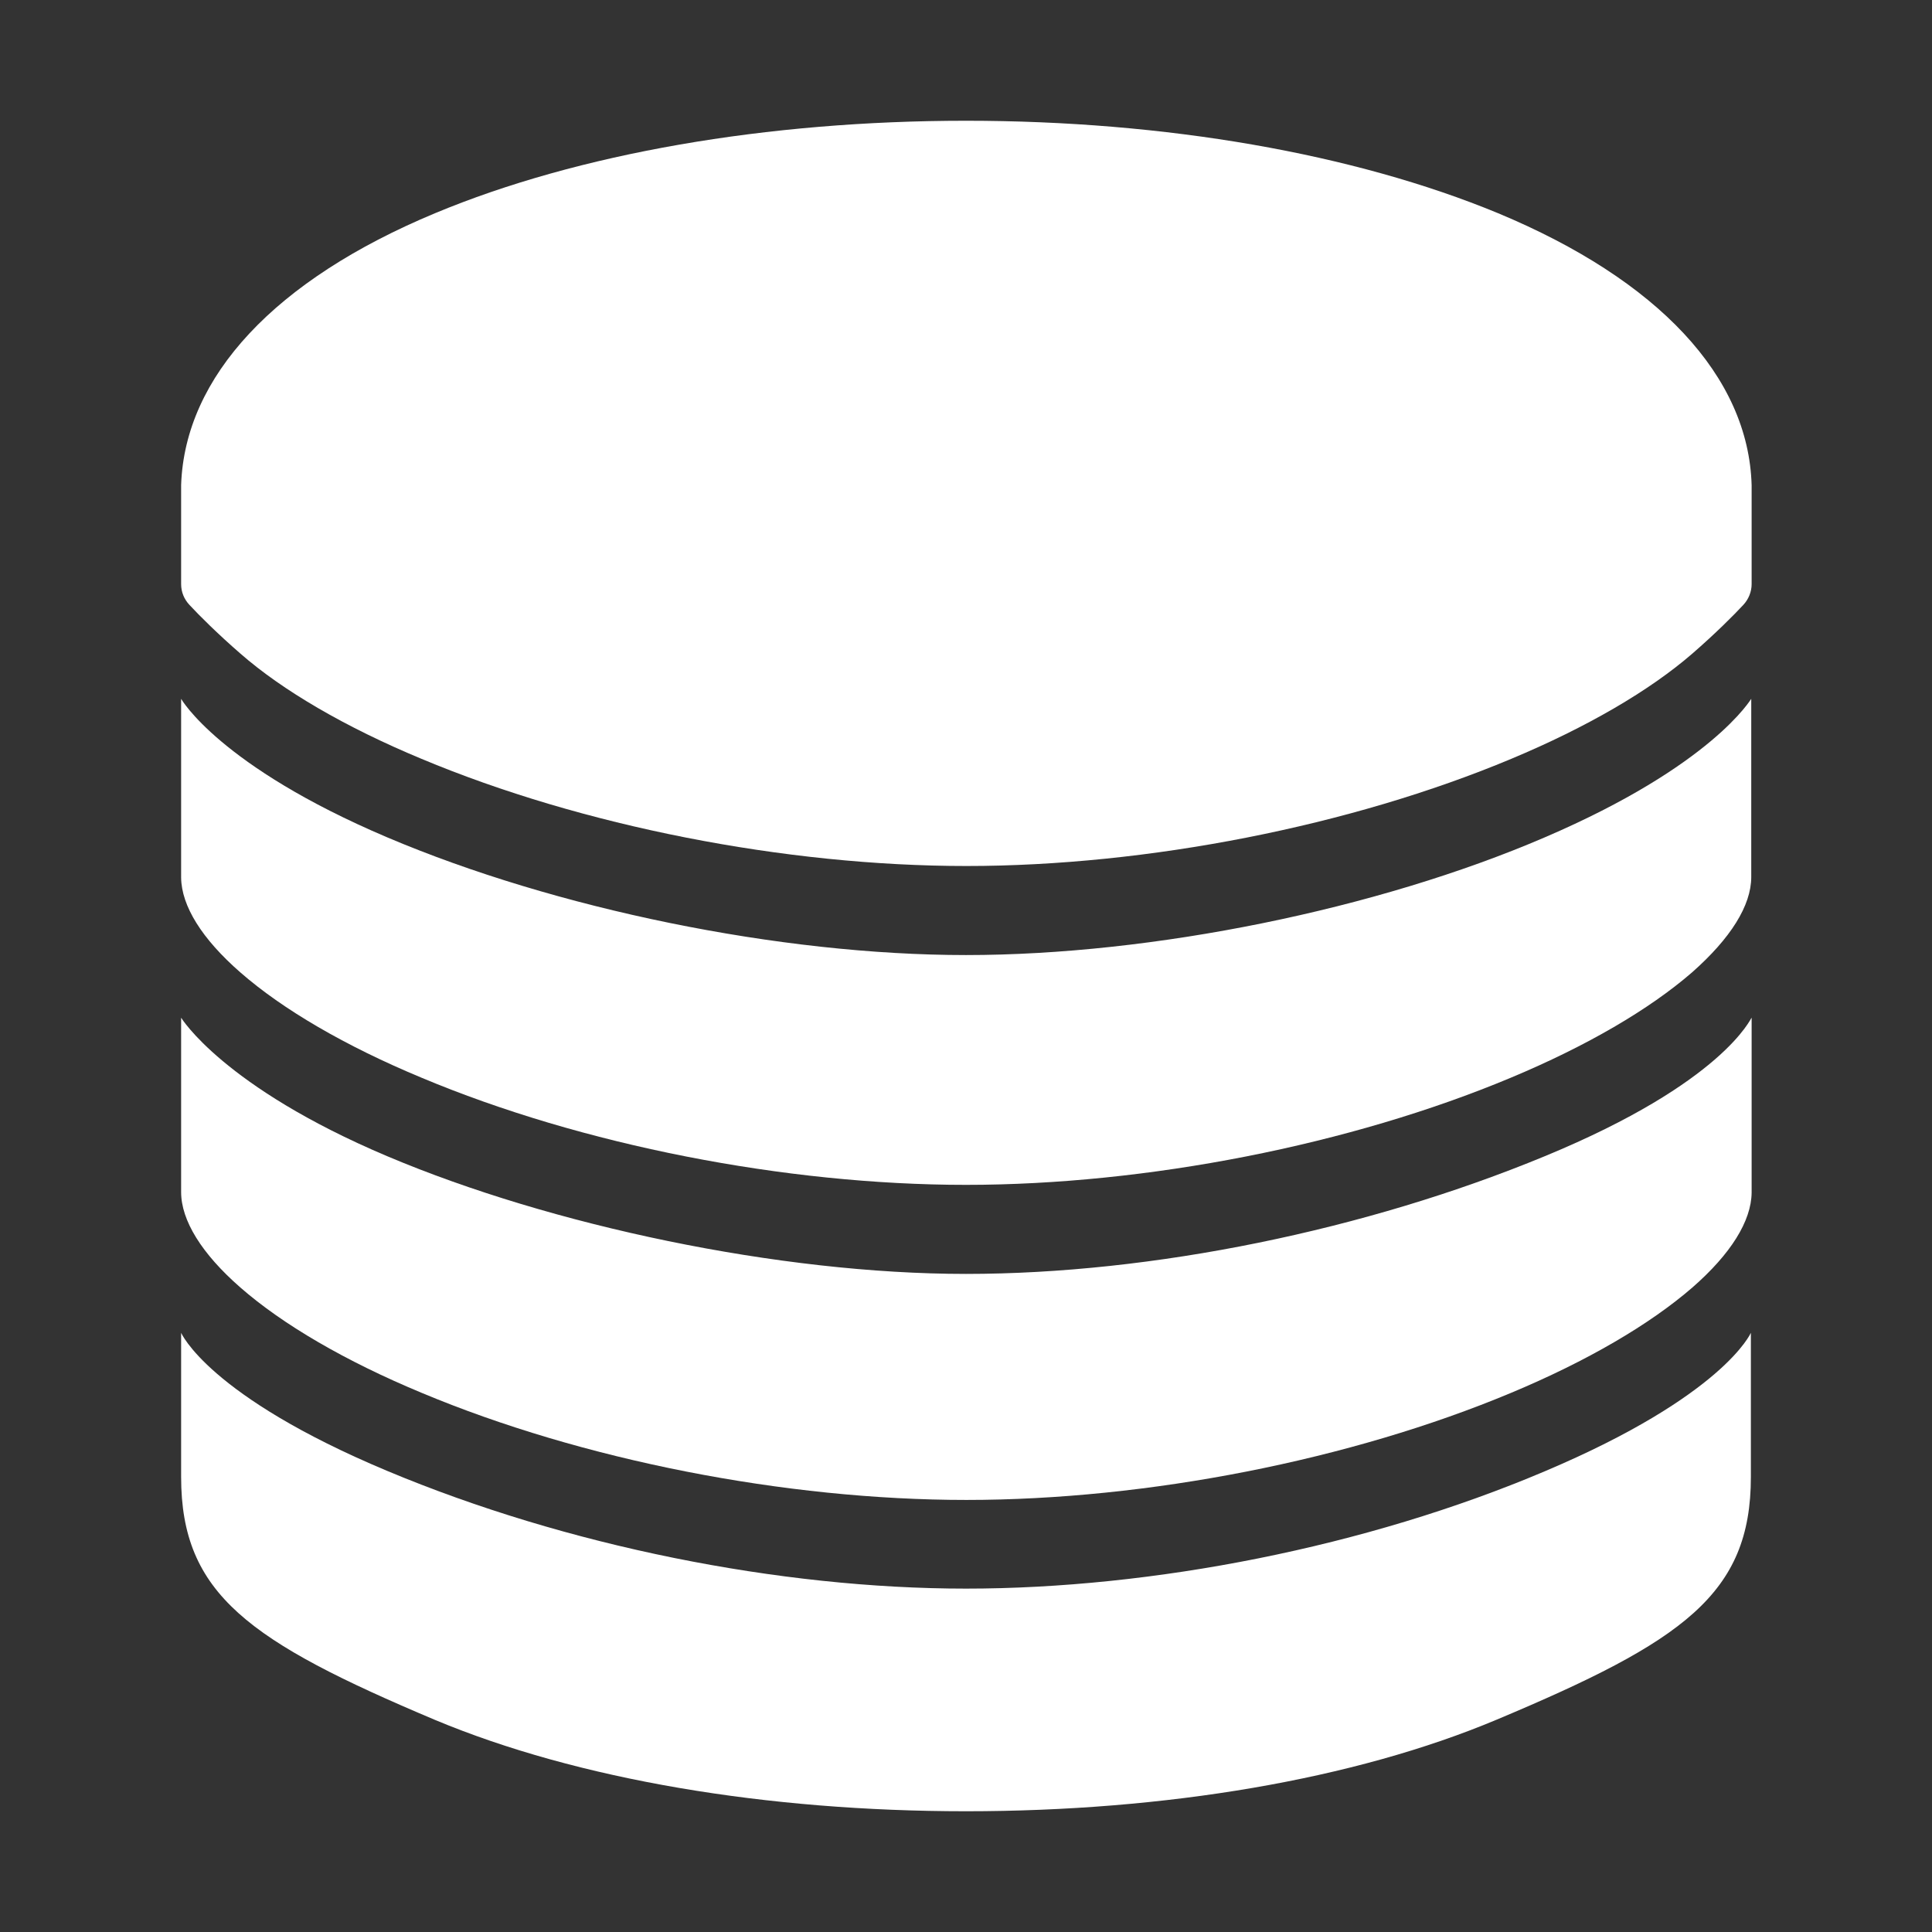 <?xml version="1.0" encoding="utf-8"?>
<!-- Generator: Adobe Illustrator 24.2.0, SVG Export Plug-In . SVG Version: 6.00 Build 0)  -->
<svg version="1.1" id="Layer_1" xmlns="http://www.w3.org/2000/svg" xmlns:xlink="http://www.w3.org/1999/xlink" x="0px" y="0px"
	 viewBox="0 0 512 512" style="enable-background:new 0 0 512 512;" xml:space="preserve">
<rect x="0" y="0" width="512" height="512" fill="#333333" stroke="none"/>
<style type="text/css">
	.st0{fill:#FFFFFF;}
</style>
<path class="st0" d="M409.4,389.9C362,410,305.4,421,256,421s-105.9-11.3-153.4-31.2S48,353.2,48,353.2v38.2
	c0,31.1,18,43.6,67.3,64.4C153.1,471.6,203.2,480,256,480s102.9-8.4,140.7-24.3C446,435,464,422.5,464,391.4v-38.2
	C464,353.2,456.9,369.8,409.4,389.9z"/>
<path class="st0" d="M63.7,173.2c11.2,9.8,27.8,19.5,48,27.9c42.5,17.8,96.4,28.4,144.4,28.4s101.9-10.6,144.4-28.4
	c20.1-8.4,36.7-18.1,48-27.9c6.1-5.3,10.9-10.1,13.5-12.9c1.4-1.5,2.2-3.5,2.2-5.5v-26.1v-0.1c-0.8-28.8-24.7-54.4-67.2-72.1
	C358.8,40.7,308.8,32,256,32s-102.8,8.7-140.7,24.5C72.8,74.2,49,99.8,48,128.5v26.3c0,2.1,0.8,4,2.2,5.5
	C52.8,163.1,57.6,167.9,63.7,173.2z"/>
<path class="st0" d="M409.4,221.9C365,241,305.4,253.1,256,253.1s-108.9-12.3-153.4-31.2S48,185.2,48,185.2v47.4
	c0.1,7.5,5.5,16.2,15.7,25.1c11.2,9.8,27.8,19.5,48,27.9C154.1,303.4,208.1,314,256,314s101.9-10.6,144.4-28.4
	c20.1-8.4,36.7-18.1,48-27.9c10.2-9,15.7-17.7,15.7-25.3v-47.2C464,185.2,453.9,202.8,409.4,221.9z"/>
<path class="st0" d="M409.4,306.4C362,326,305.4,337.6,256,337.6s-109.9-12.8-153.4-31.2S48,269.7,48,269.7v46.2
	c0,7.5,5.4,16.3,15.7,25.3c11.2,9.8,27.8,19.5,48,27.9c42.5,17.8,96.4,28.4,144.4,28.4s101.9-10.6,144.4-28.4
	c20.1-8.4,36.7-18.1,48-27.9c10.2-8.9,15.6-17.6,15.7-25.1v-46.4C464,269.7,456.9,286.8,409.4,306.4z"/>
</svg>
